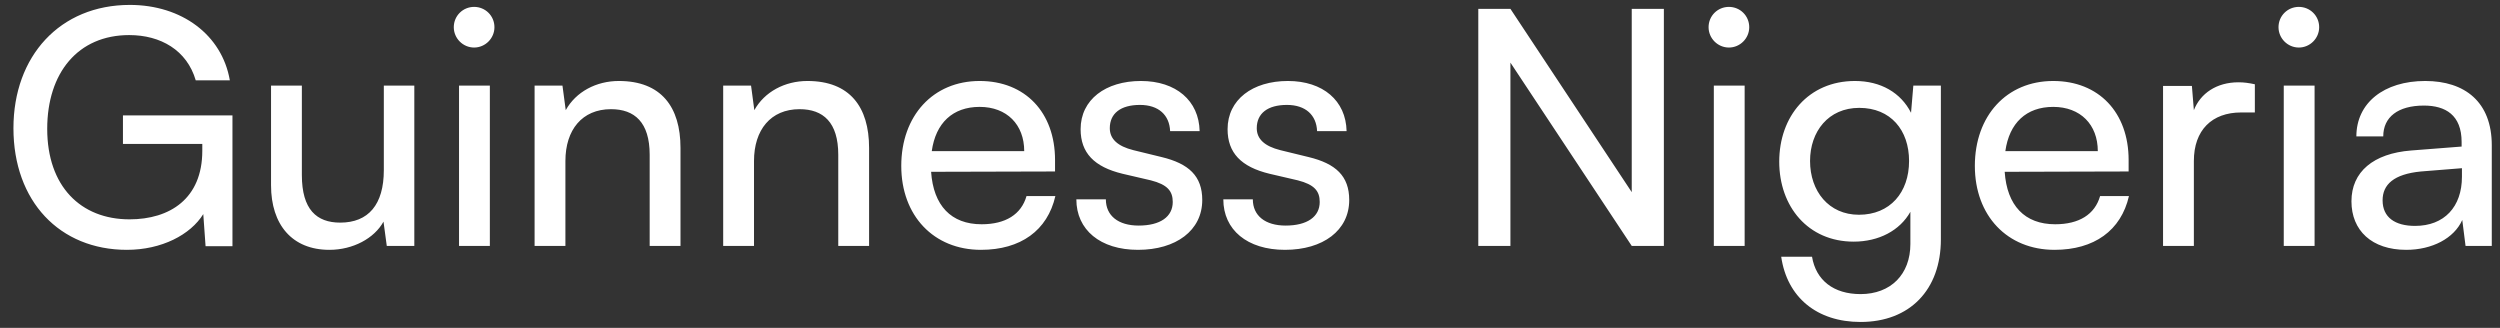 <svg width="183" height="24" viewBox="0 0 183 24" fill="none" xmlns="http://www.w3.org/2000/svg">
<rect x="0" y="0" width="183" height="24" fill="#333333" stroke="none"/>
<path d="M9.456 2.568C5.712 2.568 3.456 5.328 3.456 9.432C3.456 13.632 5.904 16.056 9.48 16.056C12.432 16.056 14.808 14.544 14.808 11.04V10.536H9V8.448H17.016V18.024H15.048L14.88 15.672C13.944 17.184 11.832 18.288 9.288 18.288C4.368 18.288 0.984 14.736 0.984 9.384C0.984 4.104 4.392 0.36 9.504 0.36C13.296 0.36 16.248 2.544 16.824 5.88H14.328C13.68 3.672 11.76 2.568 9.456 2.568ZM28.096 6.264H30.328V18H28.312L28.072 16.224C27.4 17.448 25.84 18.288 24.112 18.288C21.376 18.288 19.84 16.44 19.84 13.56V6.264H22.096V12.816C22.096 15.336 23.176 16.296 24.904 16.296C26.968 16.296 28.096 14.976 28.096 12.456V6.264ZM34.705 3.48C33.889 3.48 33.217 2.808 33.217 1.992C33.217 1.152 33.889 0.504 34.705 0.504C35.521 0.504 36.193 1.152 36.193 1.992C36.193 2.808 35.521 3.48 34.705 3.48ZM33.601 18V6.264H35.857V18H33.601ZM41.388 18H39.132V6.264H41.172L41.412 8.064C42.156 6.72 43.644 5.928 45.3 5.928C48.396 5.928 49.812 7.824 49.812 10.824V18H47.556V11.328C47.556 8.952 46.452 7.992 44.724 7.992C42.612 7.992 41.388 9.504 41.388 11.784V18ZM55.193 18H52.937V6.264H54.977L55.217 8.064C55.961 6.72 57.449 5.928 59.105 5.928C62.201 5.928 63.617 7.824 63.617 10.824V18H61.361V11.328C61.361 8.952 60.257 7.992 58.529 7.992C56.417 7.992 55.193 9.504 55.193 11.784V18ZM71.805 18.288C68.349 18.288 65.973 15.792 65.973 12.144C65.973 8.472 68.301 5.928 71.709 5.928C75.045 5.928 77.229 8.232 77.229 11.712V12.552L68.157 12.576C68.325 15.048 69.621 16.416 71.853 16.416C73.605 16.416 74.757 15.696 75.141 14.352H77.253C76.677 16.872 74.709 18.288 71.805 18.288ZM71.709 7.824C69.741 7.824 68.493 9 68.205 11.064H74.973C74.973 9.12 73.701 7.824 71.709 7.824ZM78.789 14.592H80.949C80.949 15.792 81.861 16.512 83.349 16.512C84.933 16.512 85.845 15.864 85.845 14.784C85.845 13.992 85.461 13.512 84.237 13.2L82.173 12.72C80.085 12.216 79.101 11.184 79.101 9.456C79.101 7.296 80.925 5.928 83.517 5.928C86.085 5.928 87.765 7.368 87.813 9.6H85.653C85.605 8.424 84.813 7.68 83.445 7.68C82.029 7.68 81.237 8.304 81.237 9.384C81.237 10.176 81.813 10.704 82.965 10.992L85.029 11.496C87.021 11.976 88.005 12.888 88.005 14.64C88.005 16.872 86.085 18.288 83.301 18.288C80.541 18.288 78.789 16.824 78.789 14.592ZM89.547 14.592H91.707C91.707 15.792 92.619 16.512 94.107 16.512C95.691 16.512 96.603 15.864 96.603 14.784C96.603 13.992 96.219 13.512 94.995 13.2L92.931 12.72C90.843 12.216 89.859 11.184 89.859 9.456C89.859 7.296 91.683 5.928 94.275 5.928C96.843 5.928 98.523 7.368 98.571 9.6H96.411C96.363 8.424 95.571 7.68 94.203 7.68C92.787 7.68 91.995 8.304 91.995 9.384C91.995 10.176 92.571 10.704 93.723 10.992L95.787 11.496C97.779 11.976 98.763 12.888 98.763 14.64C98.763 16.872 96.843 18.288 94.059 18.288C91.299 18.288 89.547 16.824 89.547 14.592ZM110.563 18H108.211V0.648H110.563L119.443 14.064V0.648H121.795V18H119.443L110.563 4.584V18ZM126.556 3.48C125.74 3.48 125.068 2.808 125.068 1.992C125.068 1.152 125.74 0.504 126.556 0.504C127.372 0.504 128.044 1.152 128.044 1.992C128.044 2.808 127.372 3.48 126.556 3.48ZM125.452 18V6.264H127.708V18H125.452ZM130.24 11.832C130.24 8.52 132.376 5.928 135.784 5.928C137.68 5.928 139.144 6.792 139.888 8.256L140.056 6.264H142.072V17.52C142.072 21.216 139.792 23.568 136.192 23.568C133 23.568 130.816 21.768 130.384 18.792H132.64C132.928 20.52 134.224 21.528 136.192 21.528C138.4 21.528 139.84 20.088 139.84 17.856V15.504C139.072 16.872 137.536 17.688 135.688 17.688C132.352 17.688 130.24 15.12 130.24 11.832ZM132.496 11.784C132.496 13.992 133.864 15.72 136.072 15.72C138.352 15.72 139.744 14.088 139.744 11.784C139.744 9.528 138.4 7.896 136.096 7.896C133.84 7.896 132.496 9.624 132.496 11.784ZM150.391 18.288C146.935 18.288 144.559 15.792 144.559 12.144C144.559 8.472 146.887 5.928 150.295 5.928C153.631 5.928 155.815 8.232 155.815 11.712V12.552L146.743 12.576C146.911 15.048 148.207 16.416 150.439 16.416C152.191 16.416 153.343 15.696 153.727 14.352H155.839C155.263 16.872 153.295 18.288 150.391 18.288ZM150.295 7.824C148.327 7.824 147.079 9 146.791 11.064H153.559C153.559 9.12 152.287 7.824 150.295 7.824ZM165.055 6.168V8.232H164.047C161.911 8.232 160.591 9.528 160.591 11.784V18H158.335V6.288H160.447L160.591 8.064C161.071 6.84 162.247 6.024 163.855 6.024C164.263 6.024 164.599 6.072 165.055 6.168ZM168.275 3.48C167.459 3.48 166.787 2.808 166.787 1.992C166.787 1.152 167.459 0.504 168.275 0.504C169.091 0.504 169.763 1.152 169.763 1.992C169.763 2.808 169.091 3.48 168.275 3.48ZM167.171 18V6.264H169.427V18H167.171ZM176.134 18.288C173.614 18.288 172.126 16.872 172.126 14.736C172.126 12.576 173.734 11.232 176.494 11.016L180.19 10.728V10.392C180.19 8.424 179.014 7.728 177.43 7.728C175.534 7.728 174.454 8.568 174.454 9.984H172.486C172.486 7.536 174.502 5.928 177.526 5.928C180.43 5.928 182.398 7.464 182.398 10.632V18H180.478L180.238 16.104C179.638 17.448 178.03 18.288 176.134 18.288ZM176.782 16.536C178.918 16.536 180.214 15.144 180.214 12.936V12.312L177.214 12.552C175.222 12.744 174.406 13.512 174.406 14.664C174.406 15.912 175.318 16.536 176.782 16.536Z" fill="white"/>
</svg>
